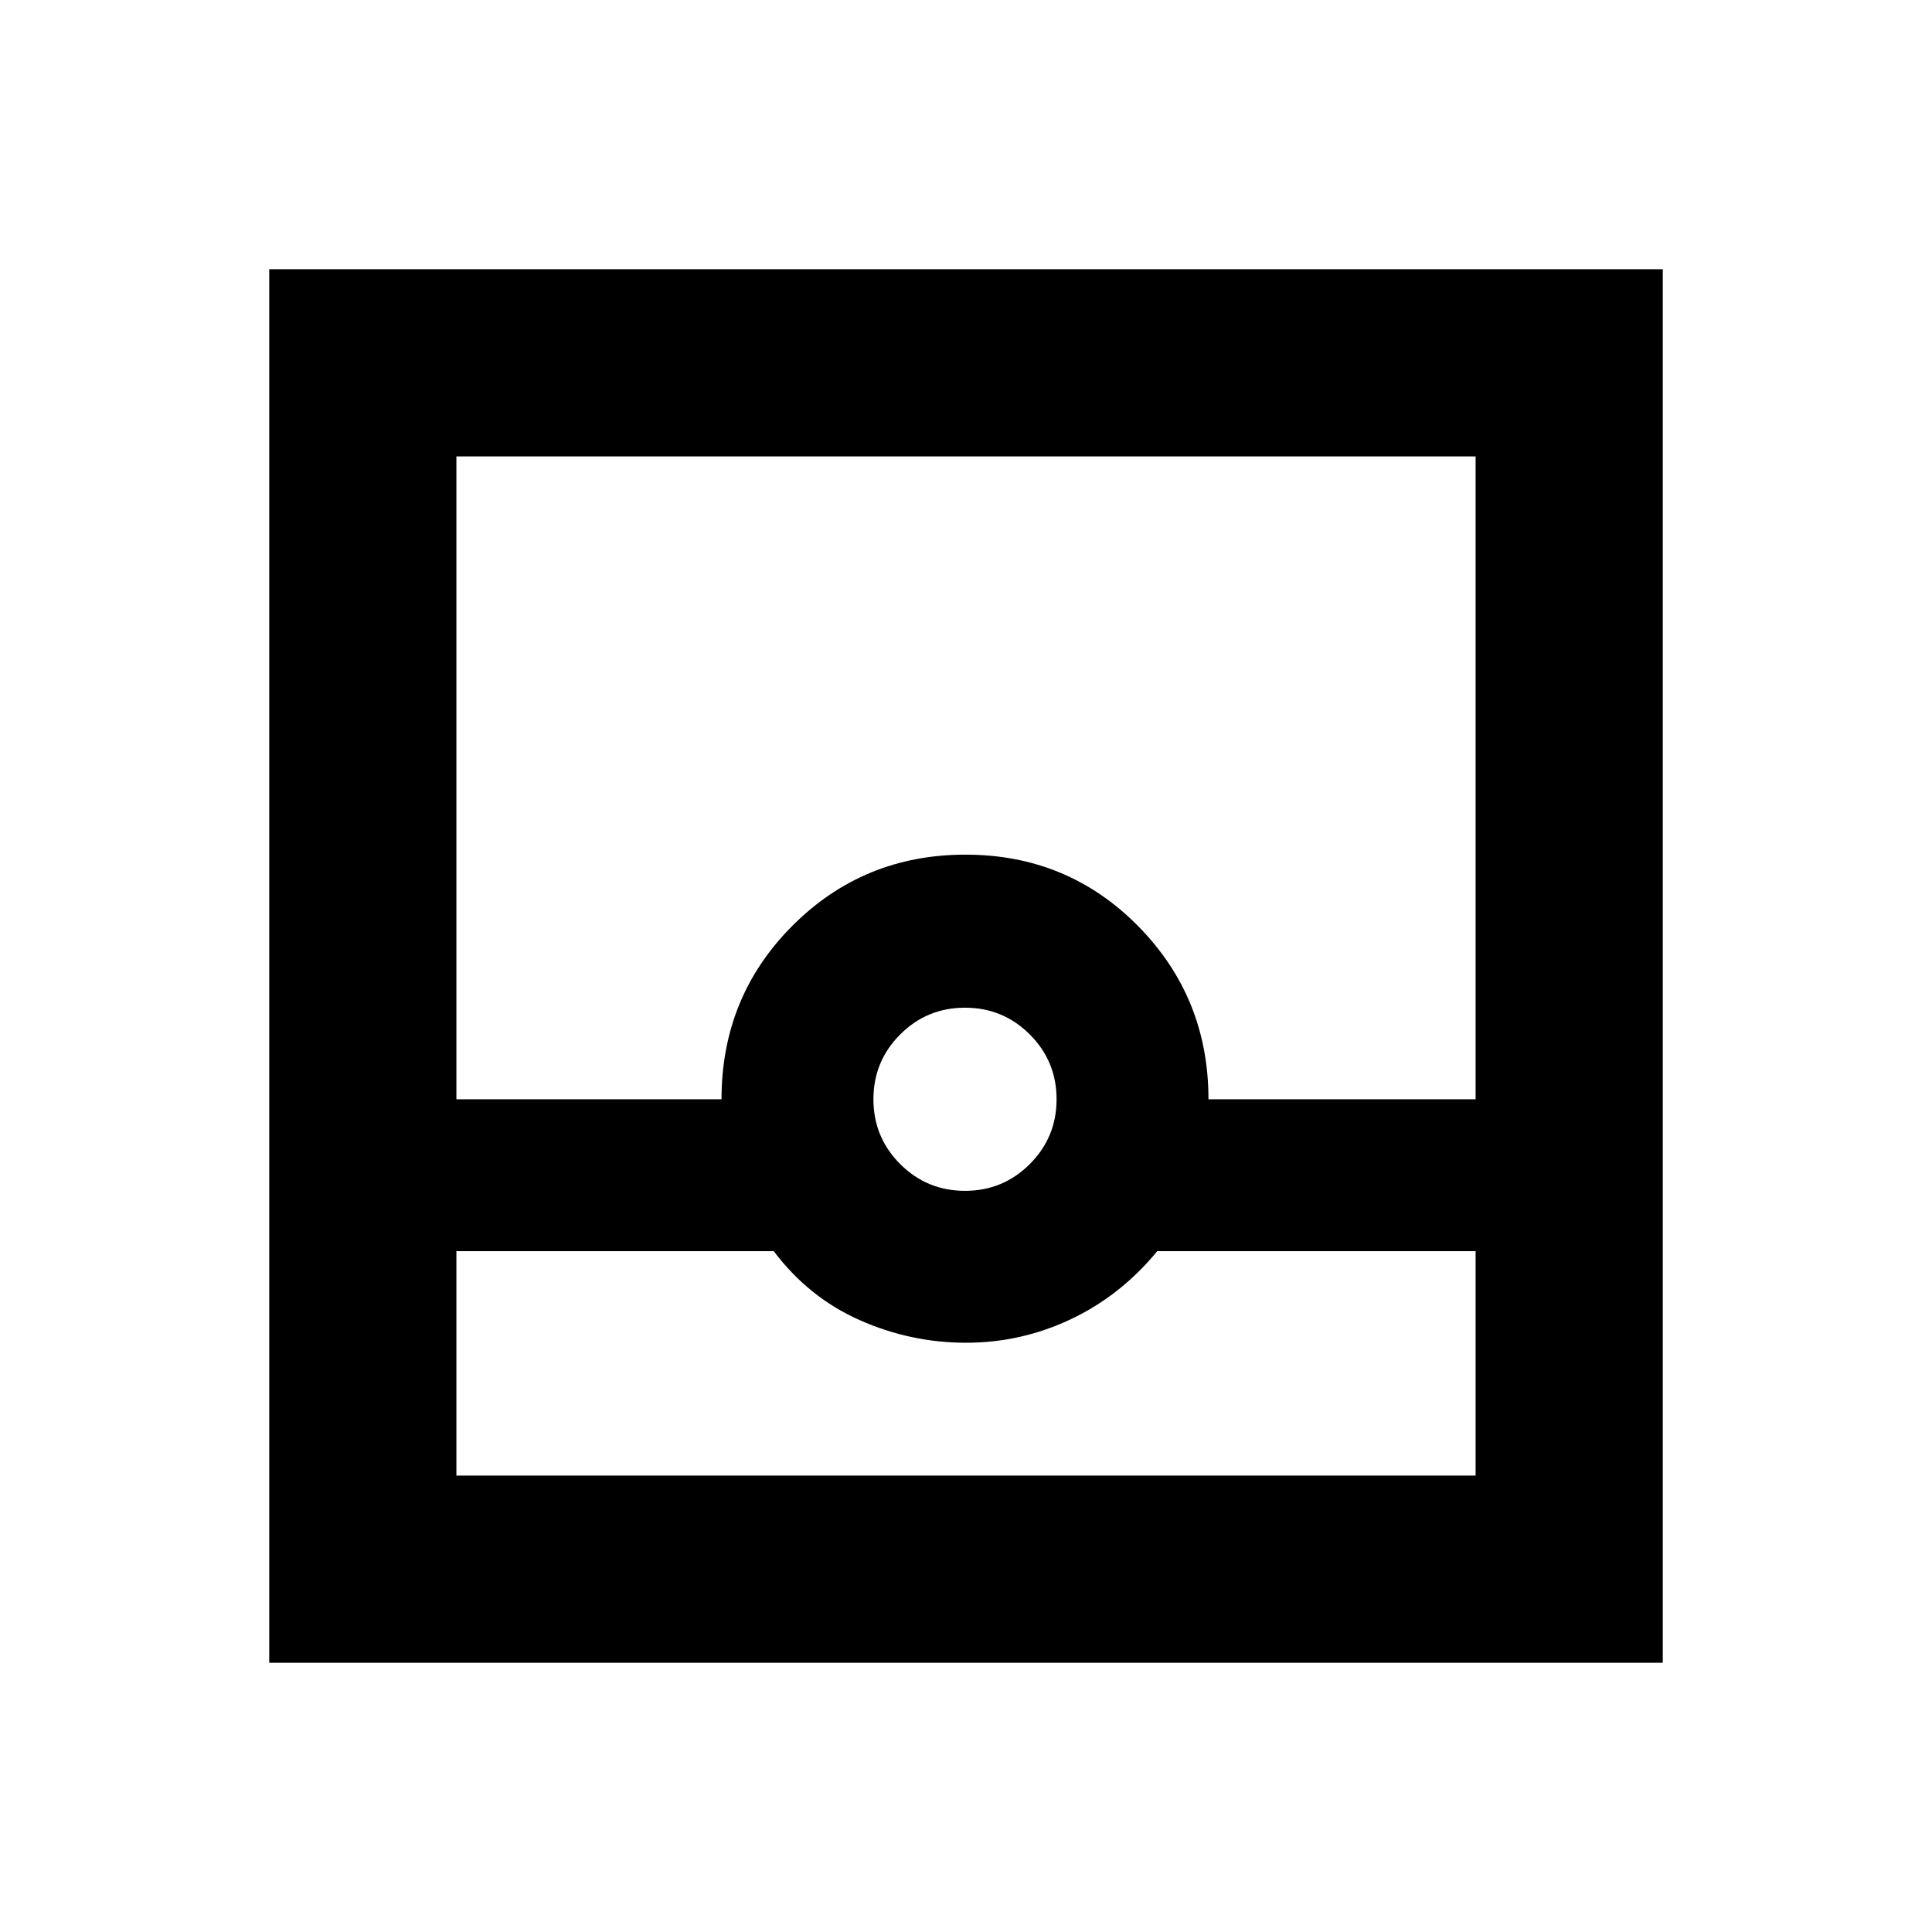 <svg xmlns="http://www.w3.org/2000/svg" height="20" viewBox="0 -960 960 960" width="20"><path d="M133.78-133.78v-692.44h692.44v692.44H133.78Zm93-204.52v111.52h506.44V-338.3h-158.2q-18.07 22-42.79 33.75Q507.5-292.8 480-292.8q-27.49 0-52.85-11.25-25.36-11.25-42.67-34.25h-157.7Zm252.72-29.98q18.9 0 32.2-13.3 13.3-13.3 13.3-32.2 0-18.9-13.3-32.2-13.3-13.3-32.2-13.3-18.9 0-32.2 13.3-13.3 13.3-13.3 32.2 0 18.9 13.3 32.2 13.3 13.3 32.2 13.3Zm-252.72-45.5h131.74q0-50.96 35.26-86.25 35.26-35.3 85.97-35.3t85.72 35.45q35.01 35.45 35.01 86.1h132.74v-319.44H226.78v319.44Zm0 187H733.22 226.78Z"/></svg>